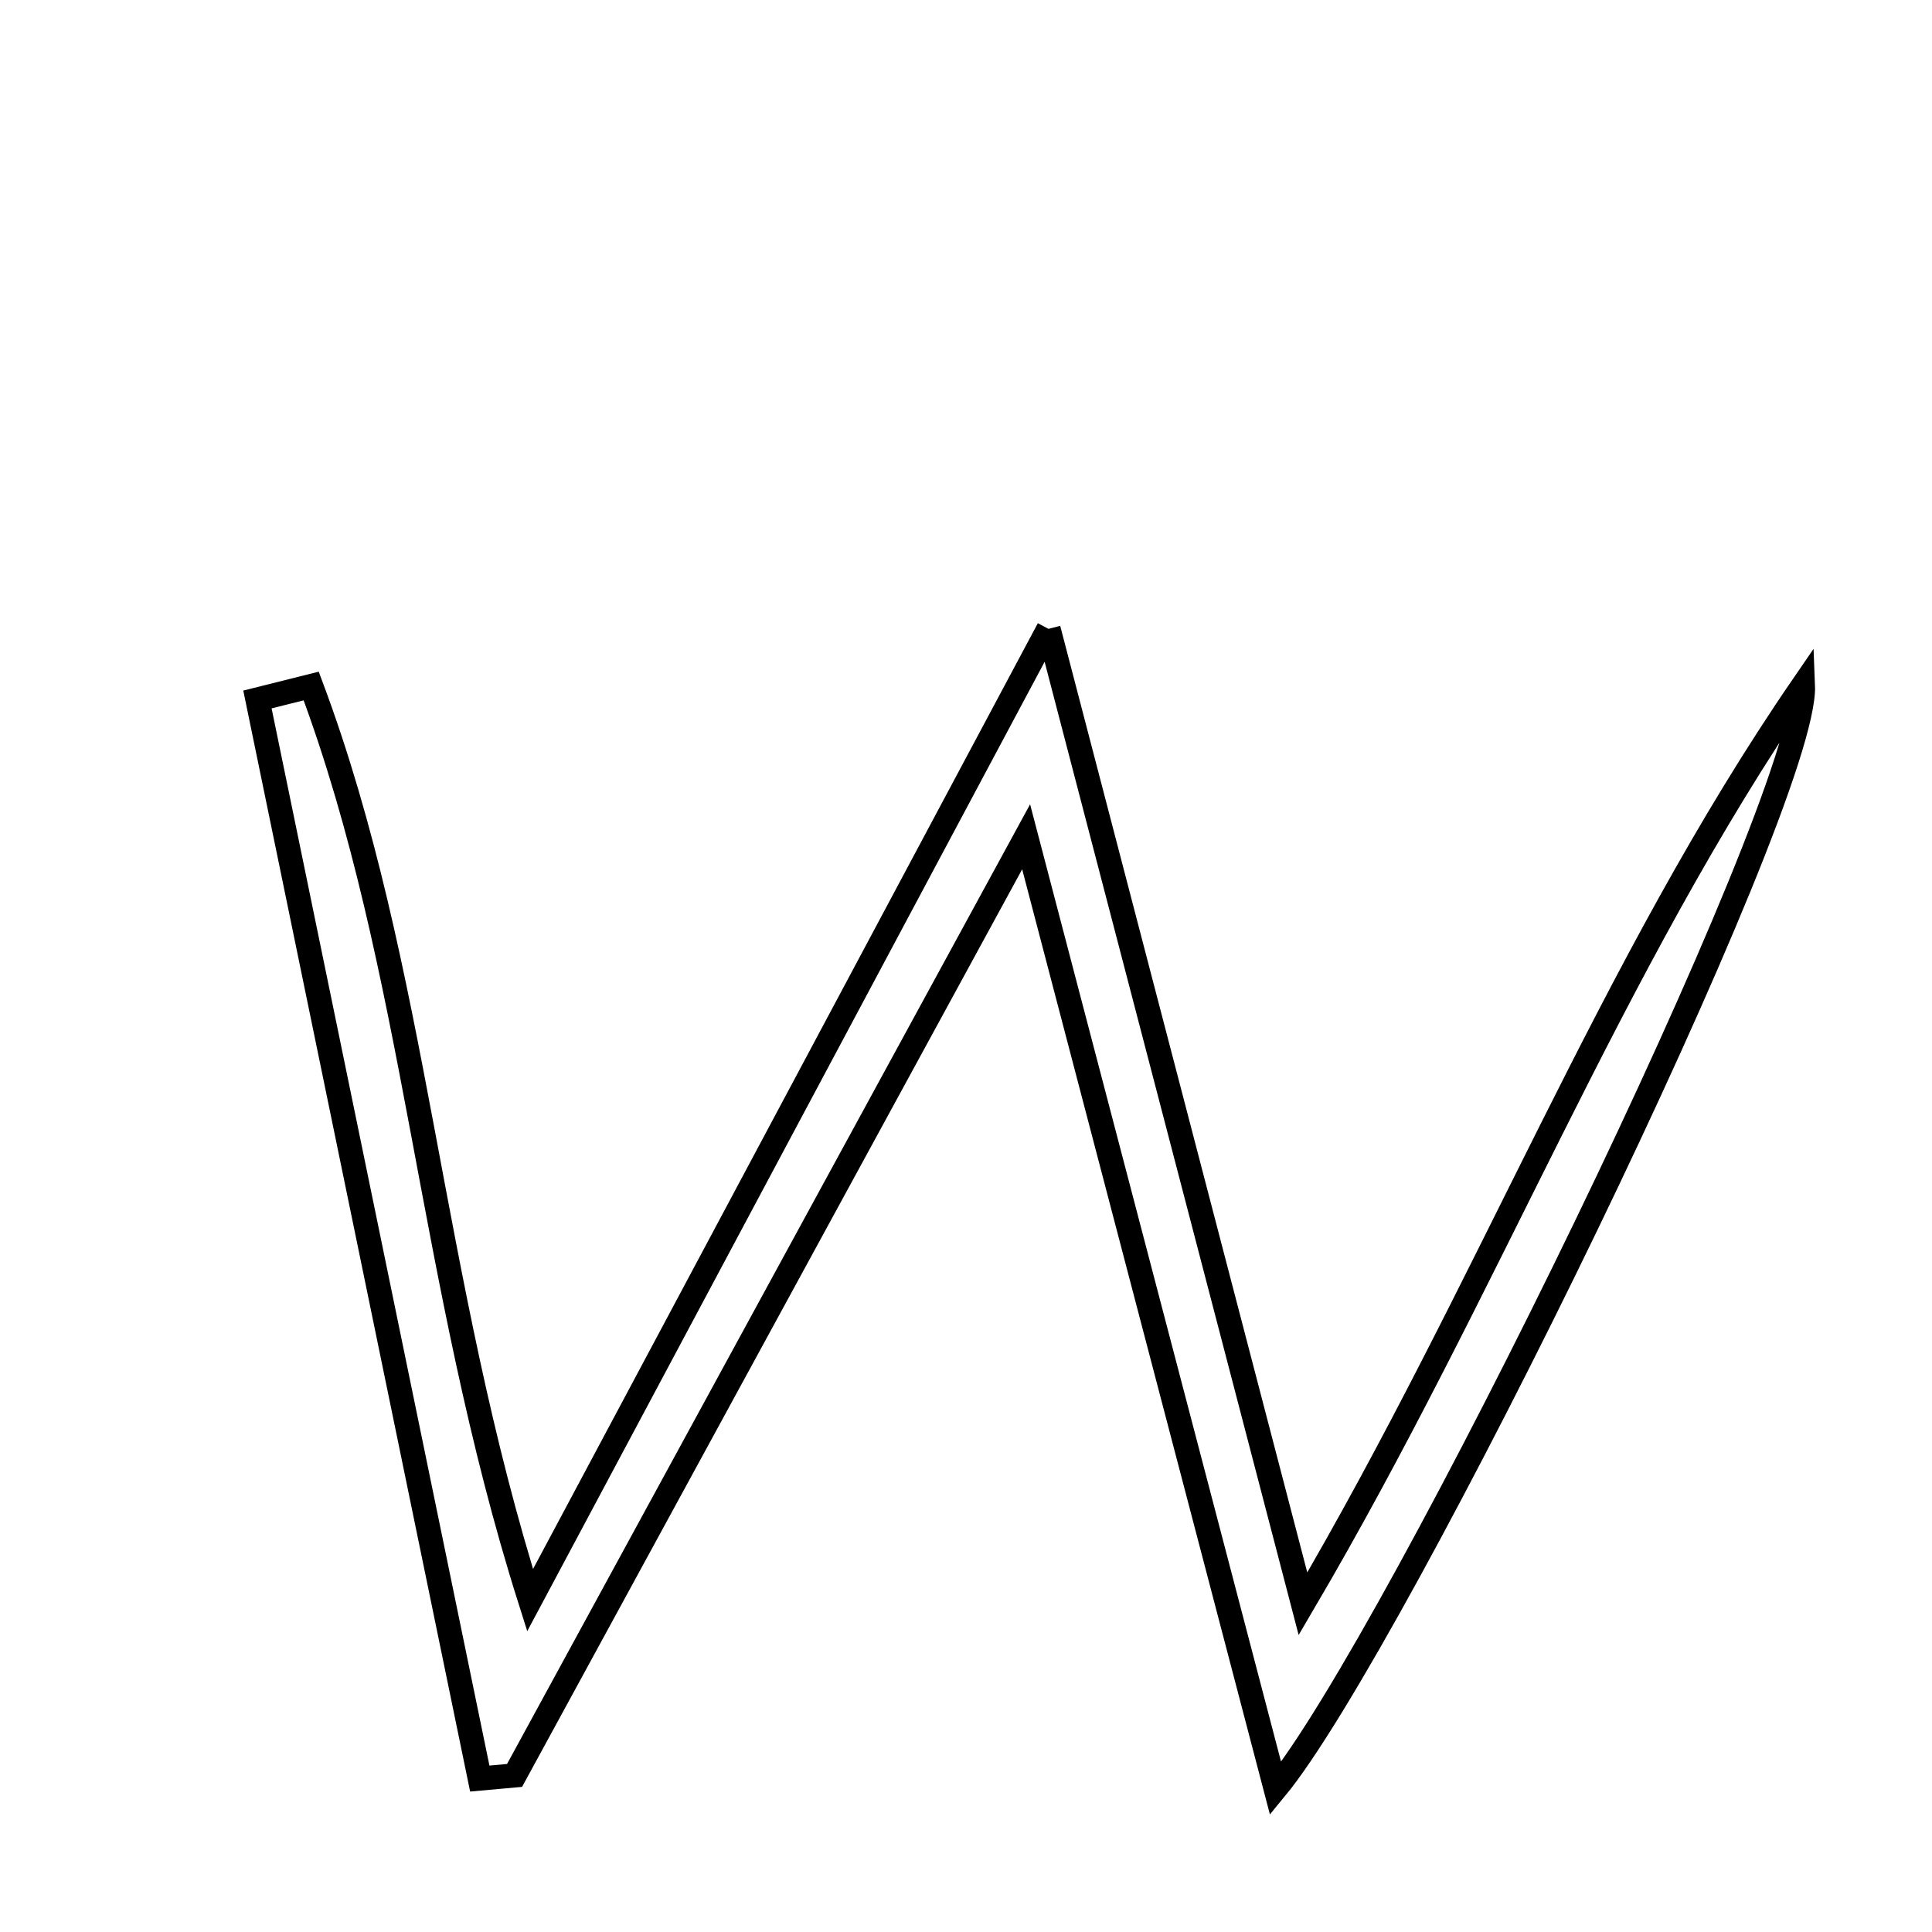 <svg xmlns="http://www.w3.org/2000/svg" viewBox="0.0 0.0 24.0 24.0" height="200px" width="200px"><path fill="none" stroke="black" stroke-width=".3" stroke-opacity="1.0"  filling="0" d="M13.025 7.812 C14.131 12.053 15.12 15.84 16.186 19.923 C18.499 15.984 20.007 11.999 22.397 8.517 C22.455 9.966 17.322 20.428 15.846 22.218 C14.836 18.365 13.844 14.579 12.747 10.395 C10.49 14.536 8.441 18.295 6.392 22.055 C6.248 22.068 6.104 22.081 5.96 22.094 C5.039 17.625 4.118 13.157 3.198 8.689 C3.421 8.633 3.644 8.578 3.866 8.522 C5.181 12.036 5.322 15.891 6.585 19.878 C8.812 15.704 10.819 11.945 13.025 7.812"></path></svg>